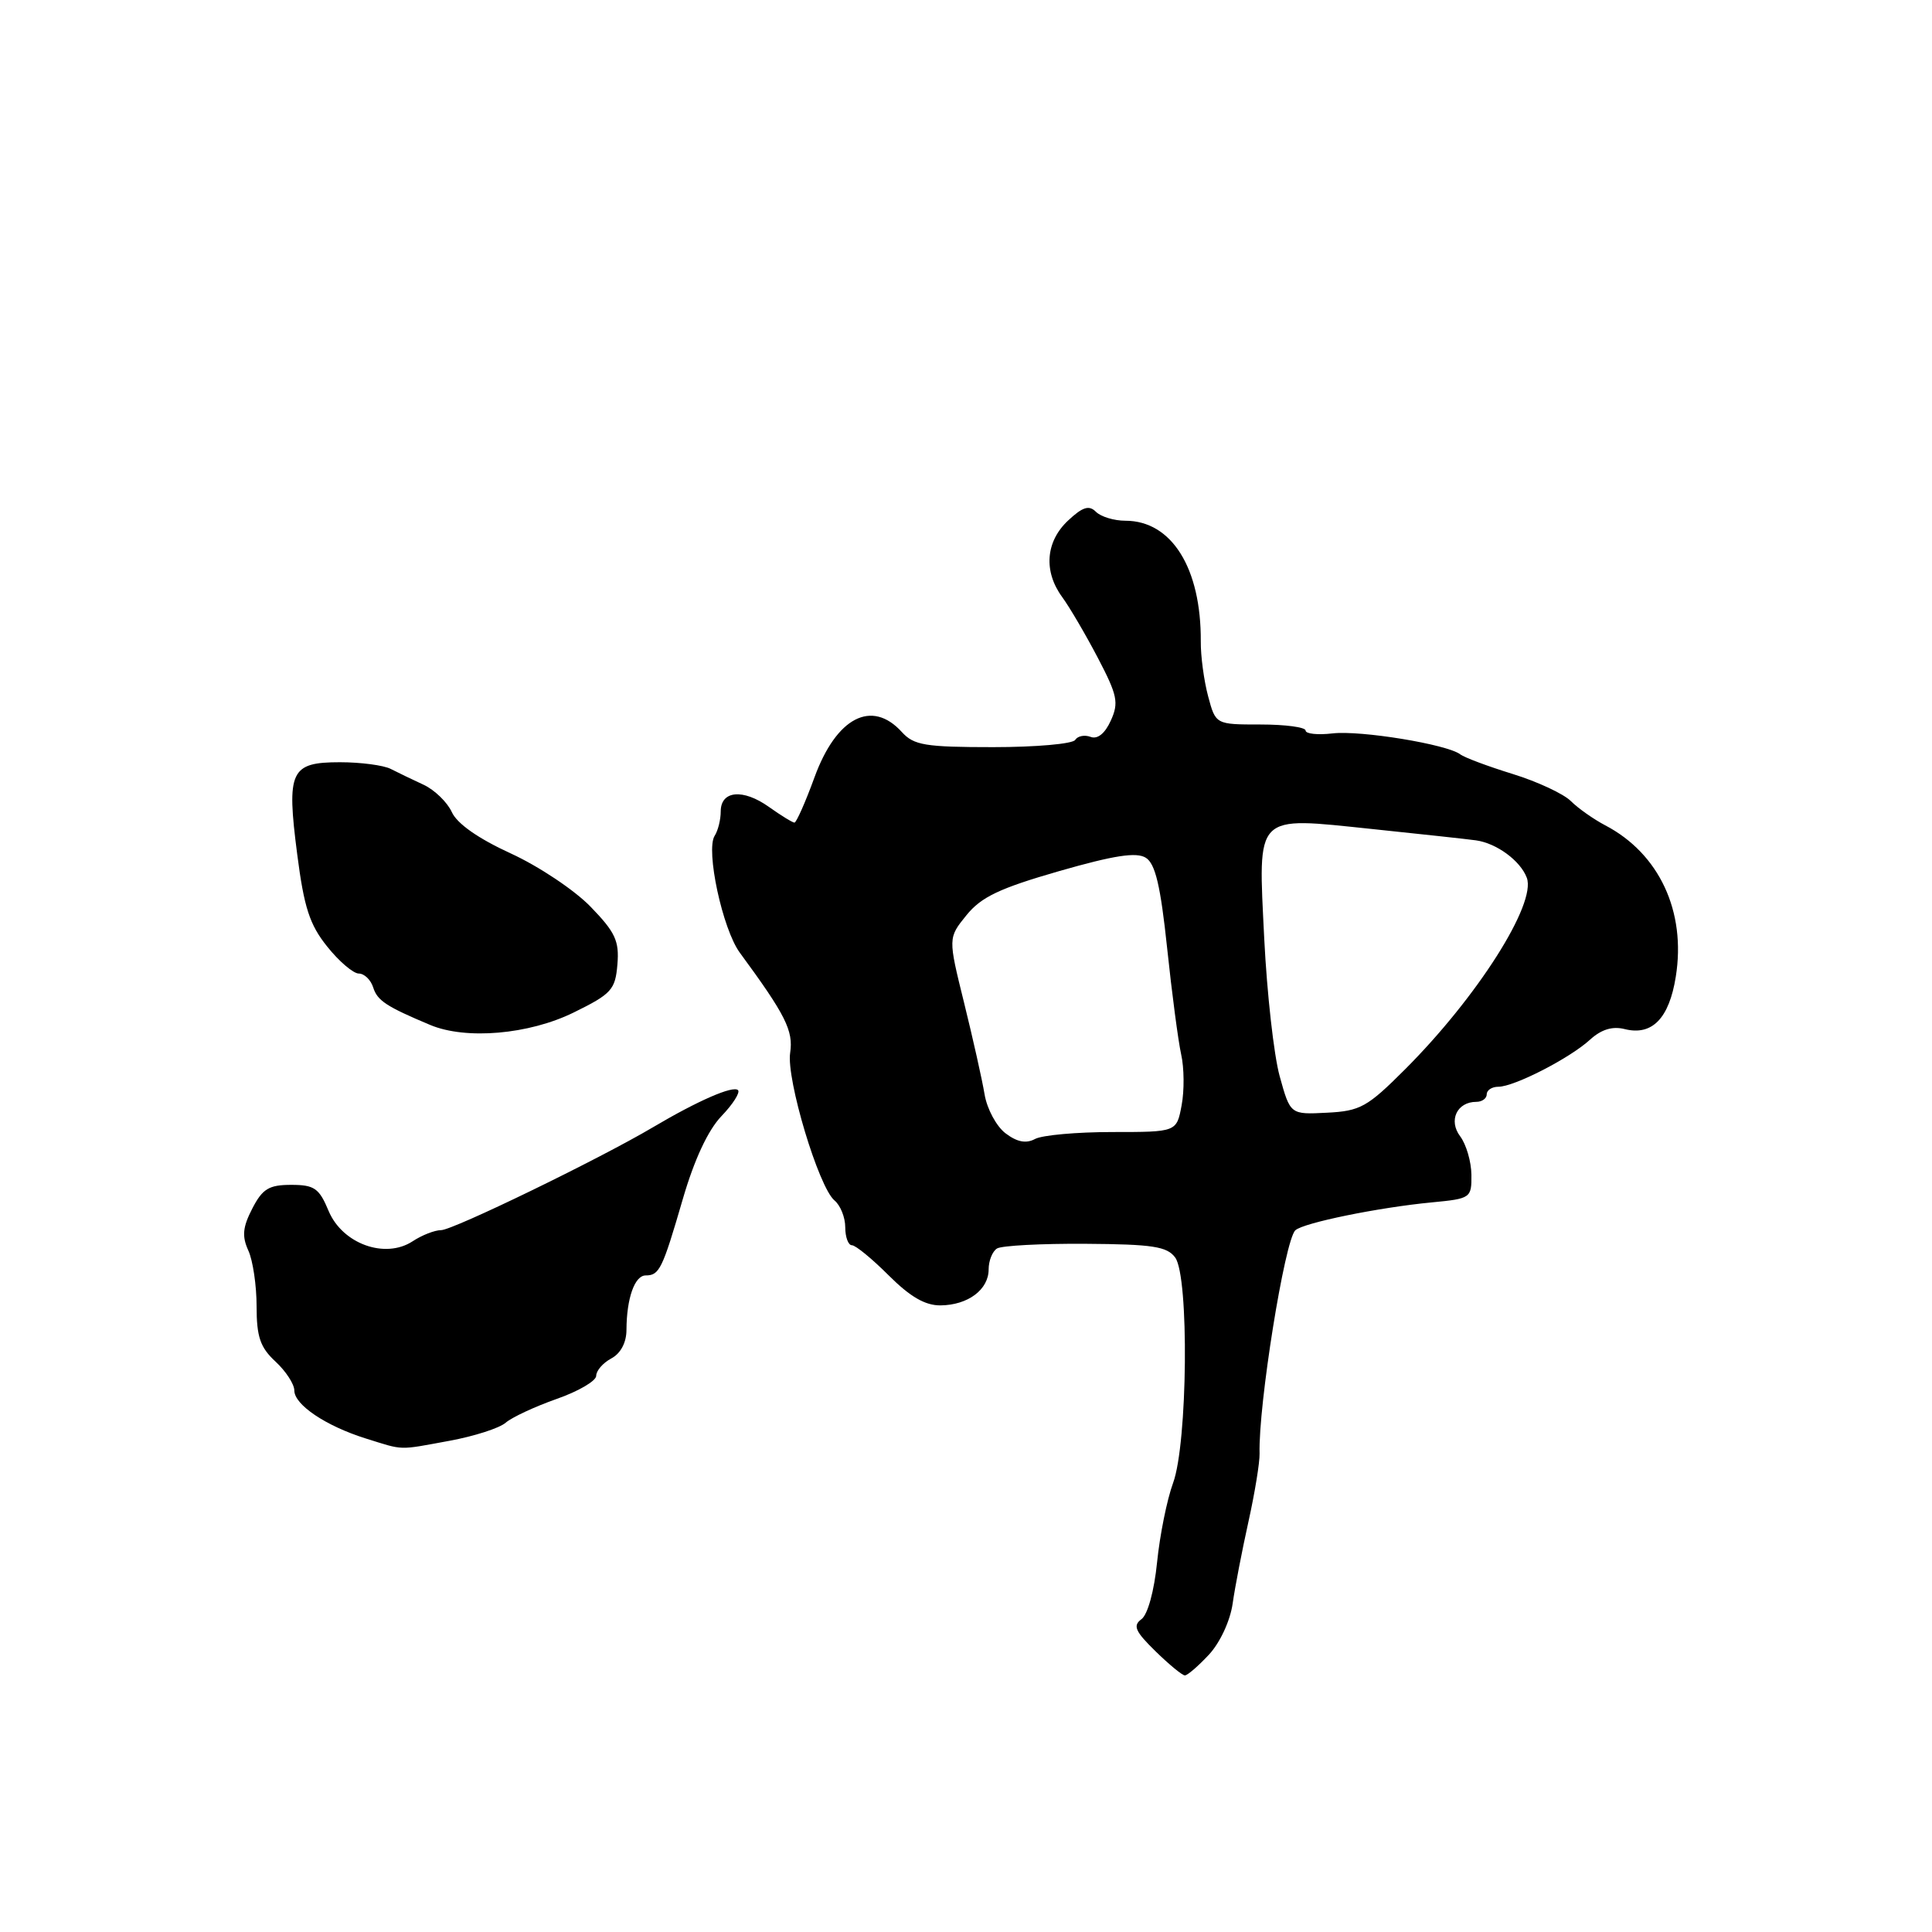 <?xml version="1.0" encoding="UTF-8" standalone="no"?>
<!DOCTYPE svg PUBLIC "-//W3C//DTD SVG 1.1//EN" "http://www.w3.org/Graphics/SVG/1.1/DTD/svg11.dtd" >
<svg xmlns="http://www.w3.org/2000/svg" xmlns:xlink="http://www.w3.org/1999/xlink" version="1.1" viewBox="0 0 256 256">
 <g >
 <path fill="currentColor"
d=" M 160.19 219.25 C 161.65 217.68 163.00 214.79 163.33 212.50 C 163.64 210.30 164.59 205.40 165.43 201.61 C 166.27 197.82 166.93 193.77 166.90 192.61 C 166.72 186.24 170.23 164.33 171.64 163.02 C 172.70 162.03 182.70 159.99 189.75 159.32 C 194.88 158.83 195.00 158.74 194.97 155.66 C 194.95 153.92 194.28 151.64 193.49 150.58 C 191.89 148.48 193.05 146.00 195.62 146.00 C 196.38 146.00 197.00 145.55 197.00 145.00 C 197.00 144.45 197.69 144.00 198.54 144.00 C 200.64 144.00 208.01 140.22 210.69 137.76 C 212.19 136.40 213.65 135.95 215.28 136.36 C 218.91 137.27 221.17 134.95 222.05 129.42 C 223.44 120.78 219.85 113.10 212.70 109.36 C 211.16 108.55 209.11 107.11 208.15 106.15 C 207.19 105.19 203.72 103.57 200.45 102.56 C 197.18 101.55 194.05 100.38 193.50 99.96 C 191.77 98.63 180.29 96.75 176.57 97.18 C 174.60 97.41 173.00 97.24 173.00 96.80 C 173.00 96.36 170.32 96.00 167.04 96.00 C 161.08 96.00 161.08 96.00 160.08 92.25 C 159.53 90.19 159.09 86.92 159.11 85.00 C 159.17 75.28 155.25 69.00 149.12 69.00 C 147.63 69.00 145.87 68.47 145.21 67.81 C 144.30 66.90 143.45 67.17 141.51 68.99 C 138.55 71.77 138.25 75.71 140.75 79.12 C 141.71 80.43 143.83 84.04 145.46 87.15 C 148.07 92.14 148.27 93.11 147.18 95.50 C 146.41 97.20 145.42 97.99 144.51 97.64 C 143.71 97.34 142.80 97.52 142.47 98.04 C 142.15 98.57 137.25 99.00 131.60 99.00 C 122.58 99.00 121.09 98.75 119.50 97.00 C 115.52 92.61 110.82 95.05 107.92 103.01 C 106.72 106.30 105.52 109.00 105.27 109.00 C 105.02 109.00 103.50 108.07 101.90 106.93 C 98.45 104.47 95.50 104.75 95.50 107.52 C 95.50 108.61 95.14 110.06 94.70 110.74 C 93.48 112.62 95.74 123.14 98.04 126.25 C 104.09 134.48 105.14 136.57 104.70 139.50 C 104.17 142.98 108.48 157.33 110.58 159.07 C 111.36 159.72 112.00 161.31 112.00 162.62 C 112.00 163.93 112.40 165.00 112.88 165.00 C 113.37 165.00 115.56 166.80 117.76 169.00 C 120.61 171.84 122.59 172.99 124.63 172.97 C 128.27 172.93 131.00 170.88 131.00 168.20 C 131.00 167.05 131.50 165.81 132.11 165.43 C 132.73 165.05 138.00 164.77 143.83 164.81 C 152.73 164.87 154.64 165.16 155.72 166.63 C 157.58 169.18 157.37 191.25 155.44 196.50 C 154.63 198.70 153.68 203.43 153.32 207.00 C 152.94 210.80 152.08 213.94 151.25 214.55 C 150.08 215.41 150.41 216.16 153.11 218.80 C 154.91 220.56 156.66 222.00 157.00 222.00 C 157.35 222.00 158.78 220.76 160.19 219.25 Z  M 59.57 190.91 C 62.83 190.31 66.17 189.24 67.00 188.52 C 67.83 187.80 70.86 186.39 73.75 185.37 C 76.64 184.36 79.00 182.98 79.00 182.30 C 79.00 181.62 79.90 180.59 81.00 180.00 C 82.24 179.34 83.01 177.90 83.01 176.21 C 83.03 172.02 84.10 169.00 85.56 169.00 C 87.37 169.00 87.77 168.18 90.47 158.90 C 91.99 153.67 93.81 149.76 95.59 147.90 C 97.11 146.32 98.10 144.76 97.79 144.45 C 97.14 143.81 92.46 145.85 86.50 149.38 C 79.31 153.63 60.01 163.00 58.45 163.00 C 57.61 163.00 55.91 163.66 54.67 164.48 C 51.03 166.86 45.37 164.82 43.54 160.45 C 42.29 157.44 41.65 157.00 38.58 157.00 C 35.64 157.00 34.78 157.52 33.43 160.14 C 32.16 162.60 32.04 163.80 32.90 165.69 C 33.51 167.01 34.00 170.34 34.00 173.09 C 34.00 177.14 34.48 178.54 36.50 180.41 C 37.88 181.69 39.00 183.41 39.00 184.25 C 39.00 186.14 43.18 188.95 48.48 190.61 C 53.58 192.20 52.66 192.18 59.57 190.91 Z  M 76.00 134.17 C 81.03 131.70 81.53 131.15 81.81 127.79 C 82.07 124.68 81.53 123.52 78.25 120.14 C 76.12 117.94 71.36 114.77 67.67 113.08 C 63.39 111.12 60.56 109.14 59.87 107.61 C 59.27 106.30 57.59 104.67 56.14 103.99 C 54.69 103.32 52.72 102.37 51.76 101.88 C 50.81 101.40 47.79 101.00 45.05 101.00 C 38.48 101.00 37.95 102.14 39.38 113.18 C 40.29 120.26 41.03 122.53 43.36 125.43 C 44.93 127.40 46.82 129.00 47.54 129.00 C 48.27 129.00 49.13 129.83 49.45 130.84 C 50.00 132.59 51.19 133.37 57.00 135.81 C 61.73 137.80 70.07 137.08 76.00 134.17 Z  M 133.24 150.17 C 132.03 149.25 130.78 146.93 130.46 145.00 C 130.14 143.07 128.92 137.63 127.75 132.89 C 125.62 124.28 125.62 124.28 128.06 121.27 C 130.02 118.85 132.45 117.70 140.33 115.43 C 147.65 113.33 150.59 112.88 151.83 113.66 C 153.09 114.45 153.78 117.39 154.65 125.61 C 155.28 131.60 156.12 137.95 156.51 139.71 C 156.91 141.48 156.94 144.52 156.57 146.46 C 155.91 150.00 155.91 150.00 147.39 150.00 C 142.70 150.00 138.10 150.41 137.15 150.92 C 135.96 151.56 134.77 151.33 133.24 150.17 Z  M 169.56 142.59 C 168.79 139.79 167.88 131.61 167.52 124.42 C 166.70 107.60 166.10 108.22 181.82 109.85 C 188.24 110.52 194.43 111.19 195.57 111.35 C 198.31 111.73 201.47 114.06 202.31 116.31 C 203.60 119.76 195.74 132.13 186.17 141.70 C 181.17 146.70 180.24 147.22 175.82 147.44 C 170.97 147.69 170.97 147.69 169.56 142.59 Z "/>
</g>
</svg>